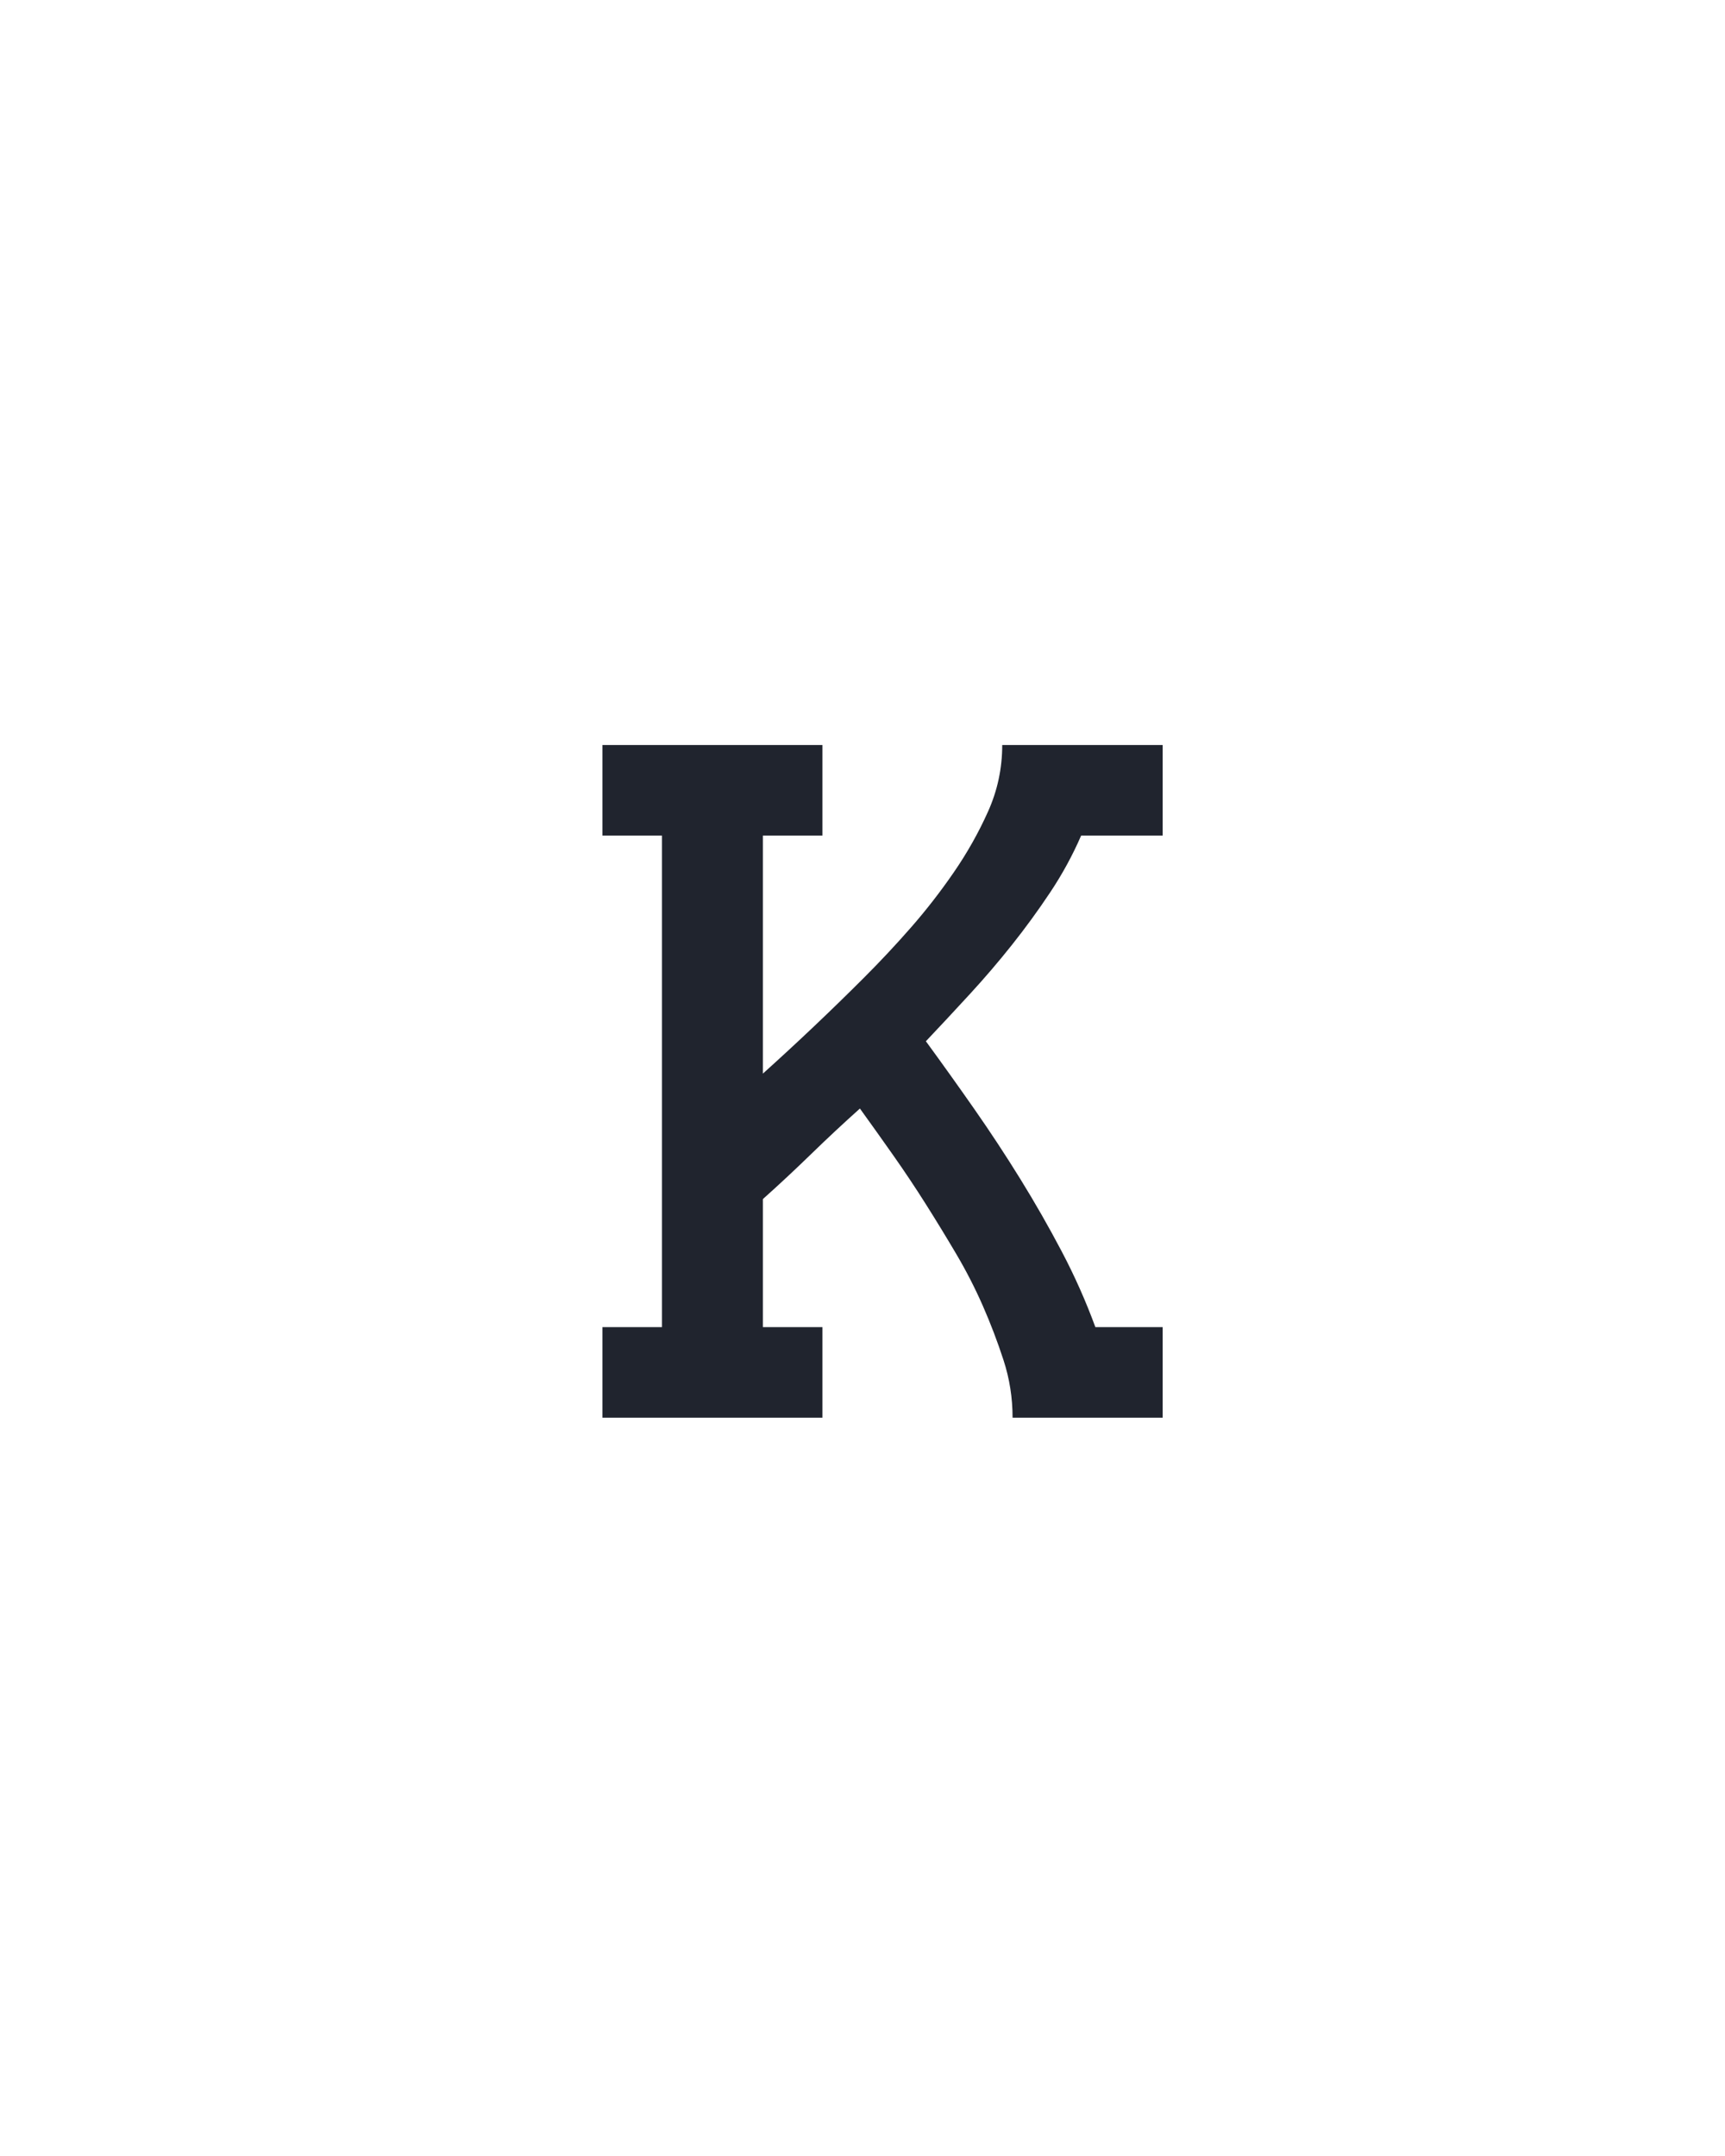 <svg xmlns="http://www.w3.org/2000/svg" height="160" viewBox="0 0 128 160" width="128"><defs><path d="M 49 0 L 49 -70 L 95 -70 L 95 -450 L 49 -450 L 49 -520 L 219 -520 L 219 -450 L 173 -450 L 173 -266 Q 193 -284 212.5 -302.5 Q 232 -321 251 -340 Q 270 -359 287.5 -379 Q 305 -399 320.5 -421.5 Q 336 -444 347 -468.5 Q 358 -493 358 -520 L 482 -520 L 482 -450 L 419 -450 Q 409 -427 395 -406 Q 381 -385 365.5 -365.5 Q 350 -346 333 -327.5 Q 316 -309 299 -291 Q 318 -265 336.5 -238.5 Q 355 -212 372 -184.5 Q 389 -157 404 -128.5 Q 419 -100 430 -70 L 482 -70 L 482 0 L 366 0 Q 366 -23 359 -44.5 Q 352 -66 343 -86.5 Q 334 -107 322.5 -126.5 Q 311 -146 299 -165 Q 287 -184 274 -202.5 Q 261 -221 248 -239 Q 229 -222 210.5 -204 Q 192 -186 173 -169 L 173 -70 L 219 -70 L 219 0 Z " id="path1"/></defs><g><g fill="#20242e" transform="translate(40 105.21) rotate(0)"><use href="#path1" transform="translate(0 0) scale(0.096)"/></g></g></svg>